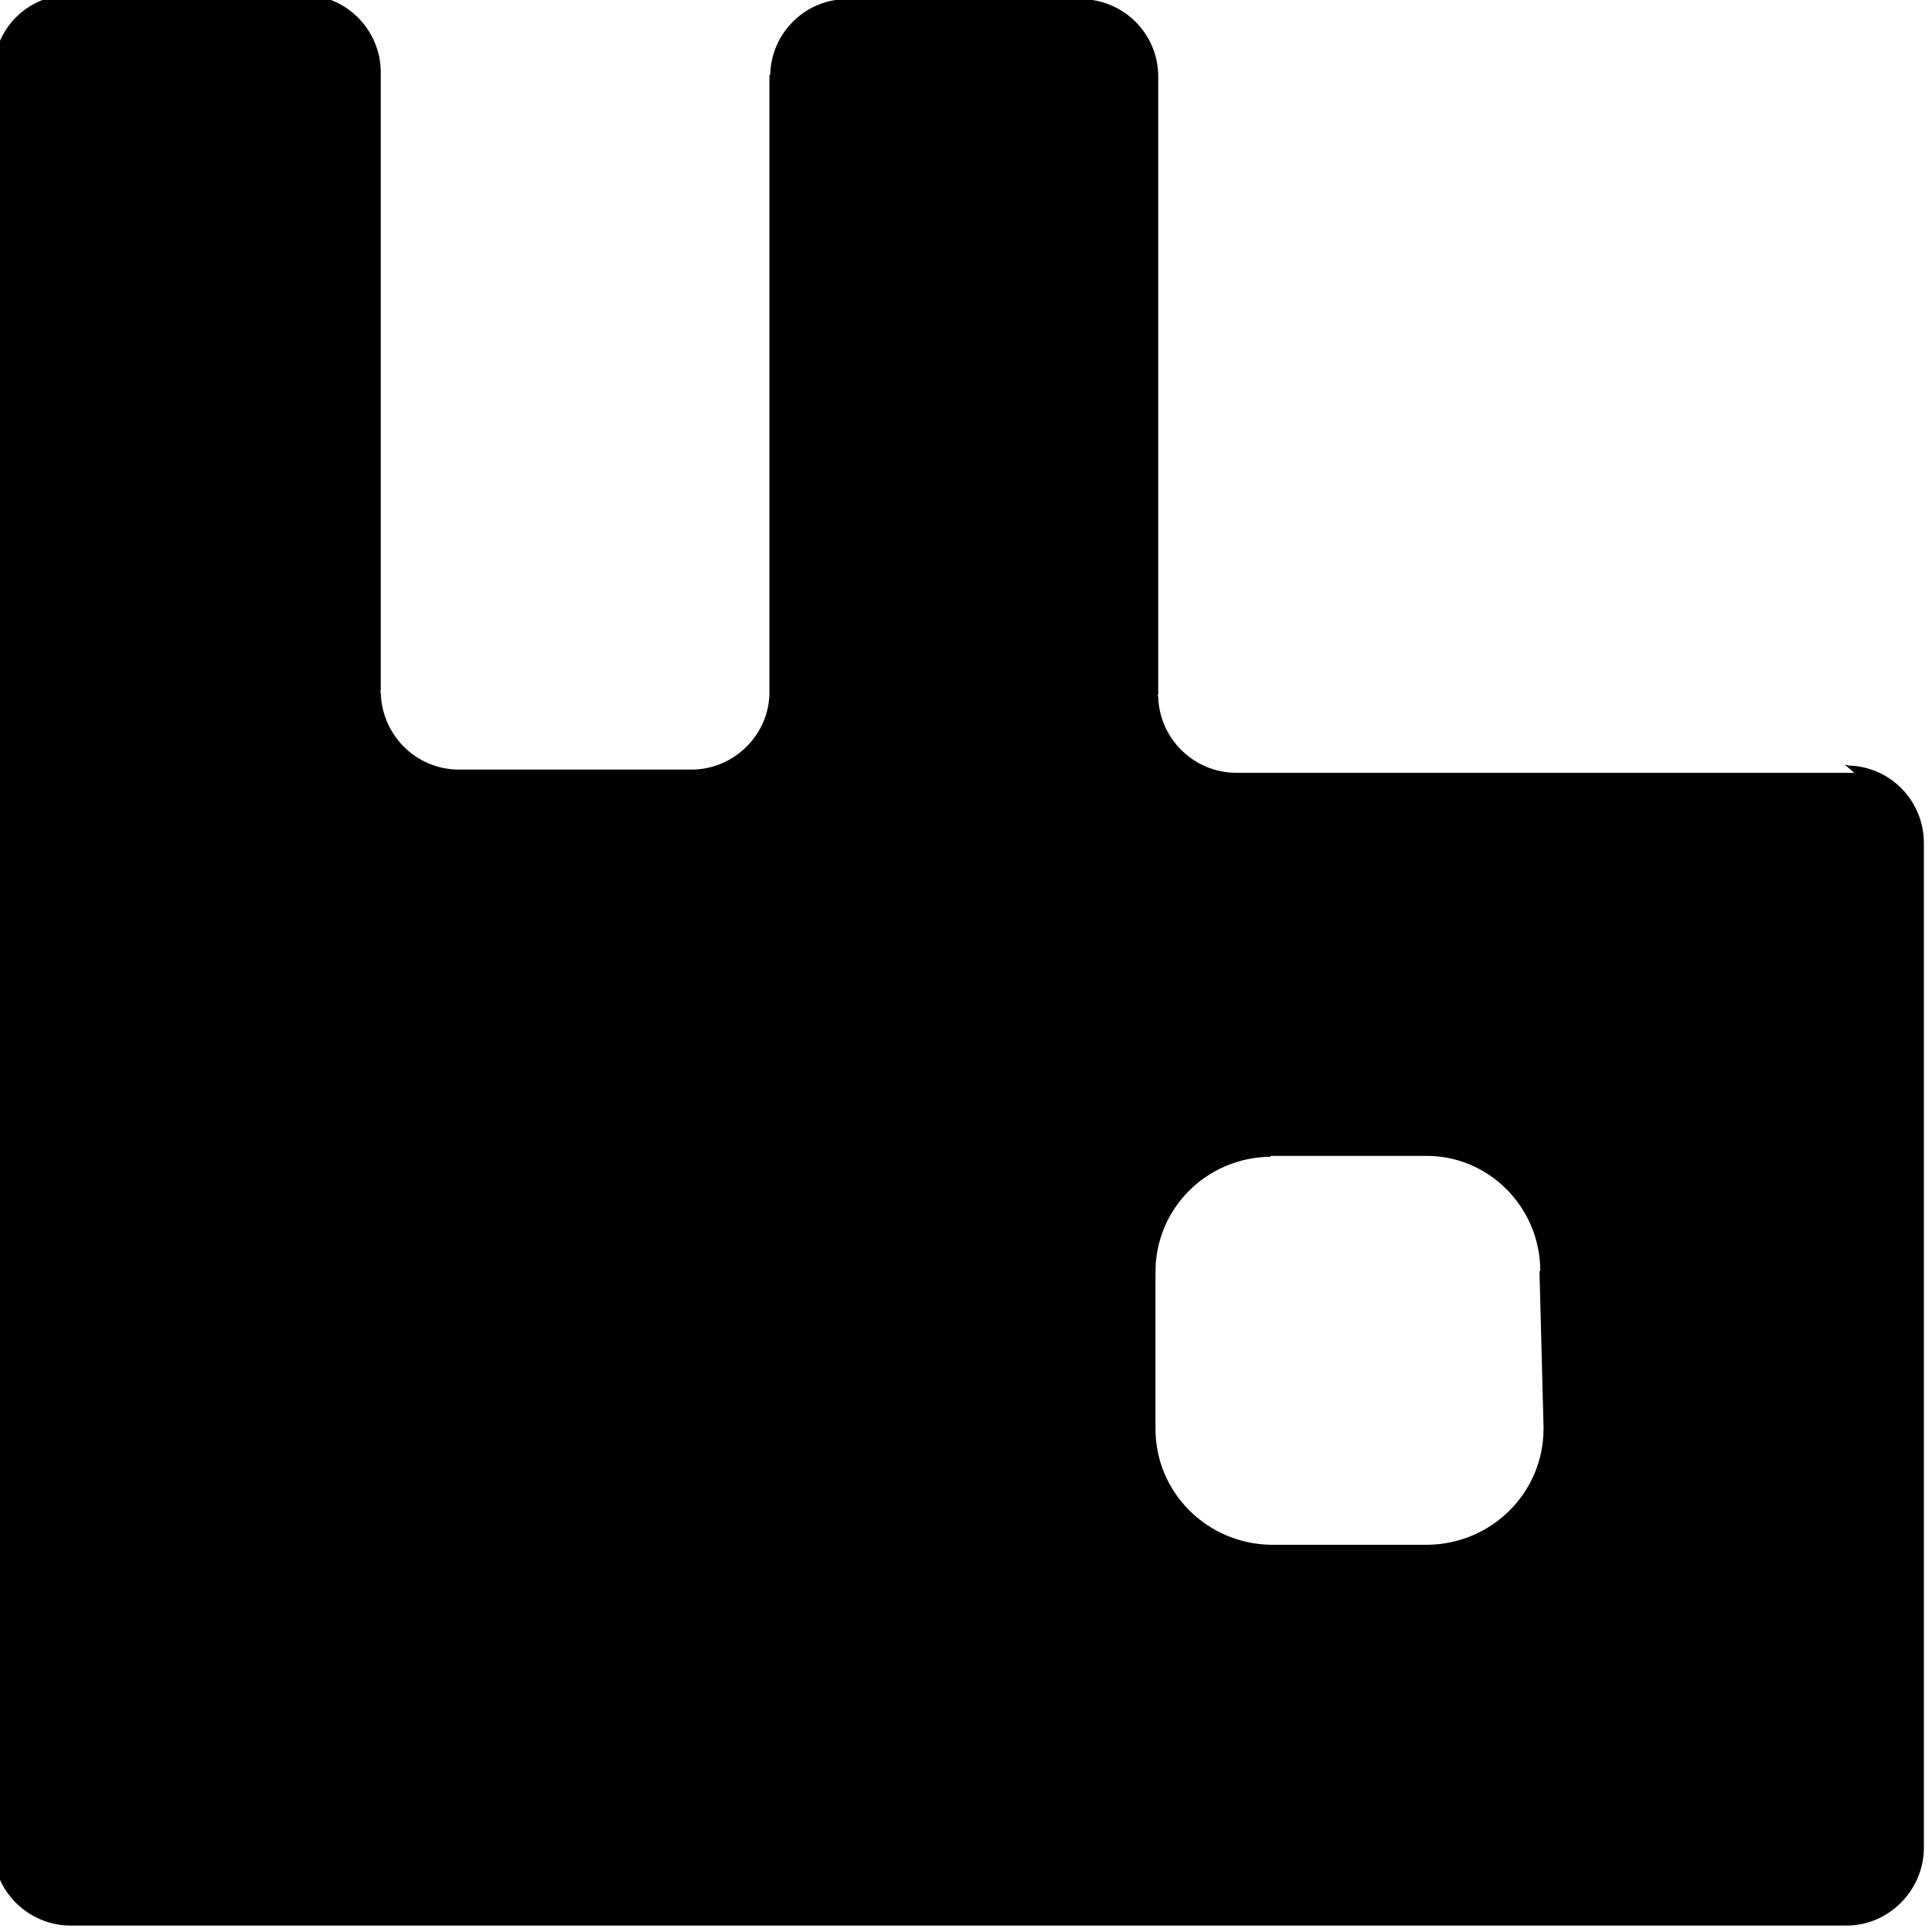 <svg viewBox="0 0 24 24" xmlns="http://www.w3.org/2000/svg"><path d="M23.035 9.6h-7.677 0c-.53 0-.96-.43-.97-.95 -.01-.01-.01-.01 0-.02V.95v0c0-.53-.43-.96-.96-.96 -.01-.01-.01 0-.01 0h-2.88v0c-.53-.01-.96.42-.97.94 -.01 0-.01 0-.01 0V8.6v0c0 .52-.43.95-.95.96 -.01 0-.01 0-.02 0H5.7v0c-.53 0-.96-.43-.97-.96 -.01-.01-.01-.01 0-.02V.9v0c0-.53-.43-.96-.95-.962 -.01-.01-.01-.01-.02 0H.88h0C.35-.07-.08.36-.08.89c-.01 0 0 0 0 0V22.96h0c-.01.52.42.95.94.96 0 0 0 0 .01 0h22.07 -.001c.52 0 .95-.43.96-.95 0-.01 0-.01 0-.02V10.49v0c.01-.53-.41-.97-.94-.98 -.02-.01-.03-.01-.04-.01Zm-3.86 8.15h-.001c0 .79-.64 1.43-1.44 1.44 -.01 0-.01 0-.01 0h-1.93 0c-.8-.01-1.44-.65-1.44-1.44 0-.01 0-.01 0-.01v-1.92 -.001c-.01-.8.63-1.44 1.43-1.45 0-.01 0-.01 0-.01h1.92v0c.79-.01 1.43.64 1.43 1.43 0 0-.01 0-.01 0Z"/></svg>
